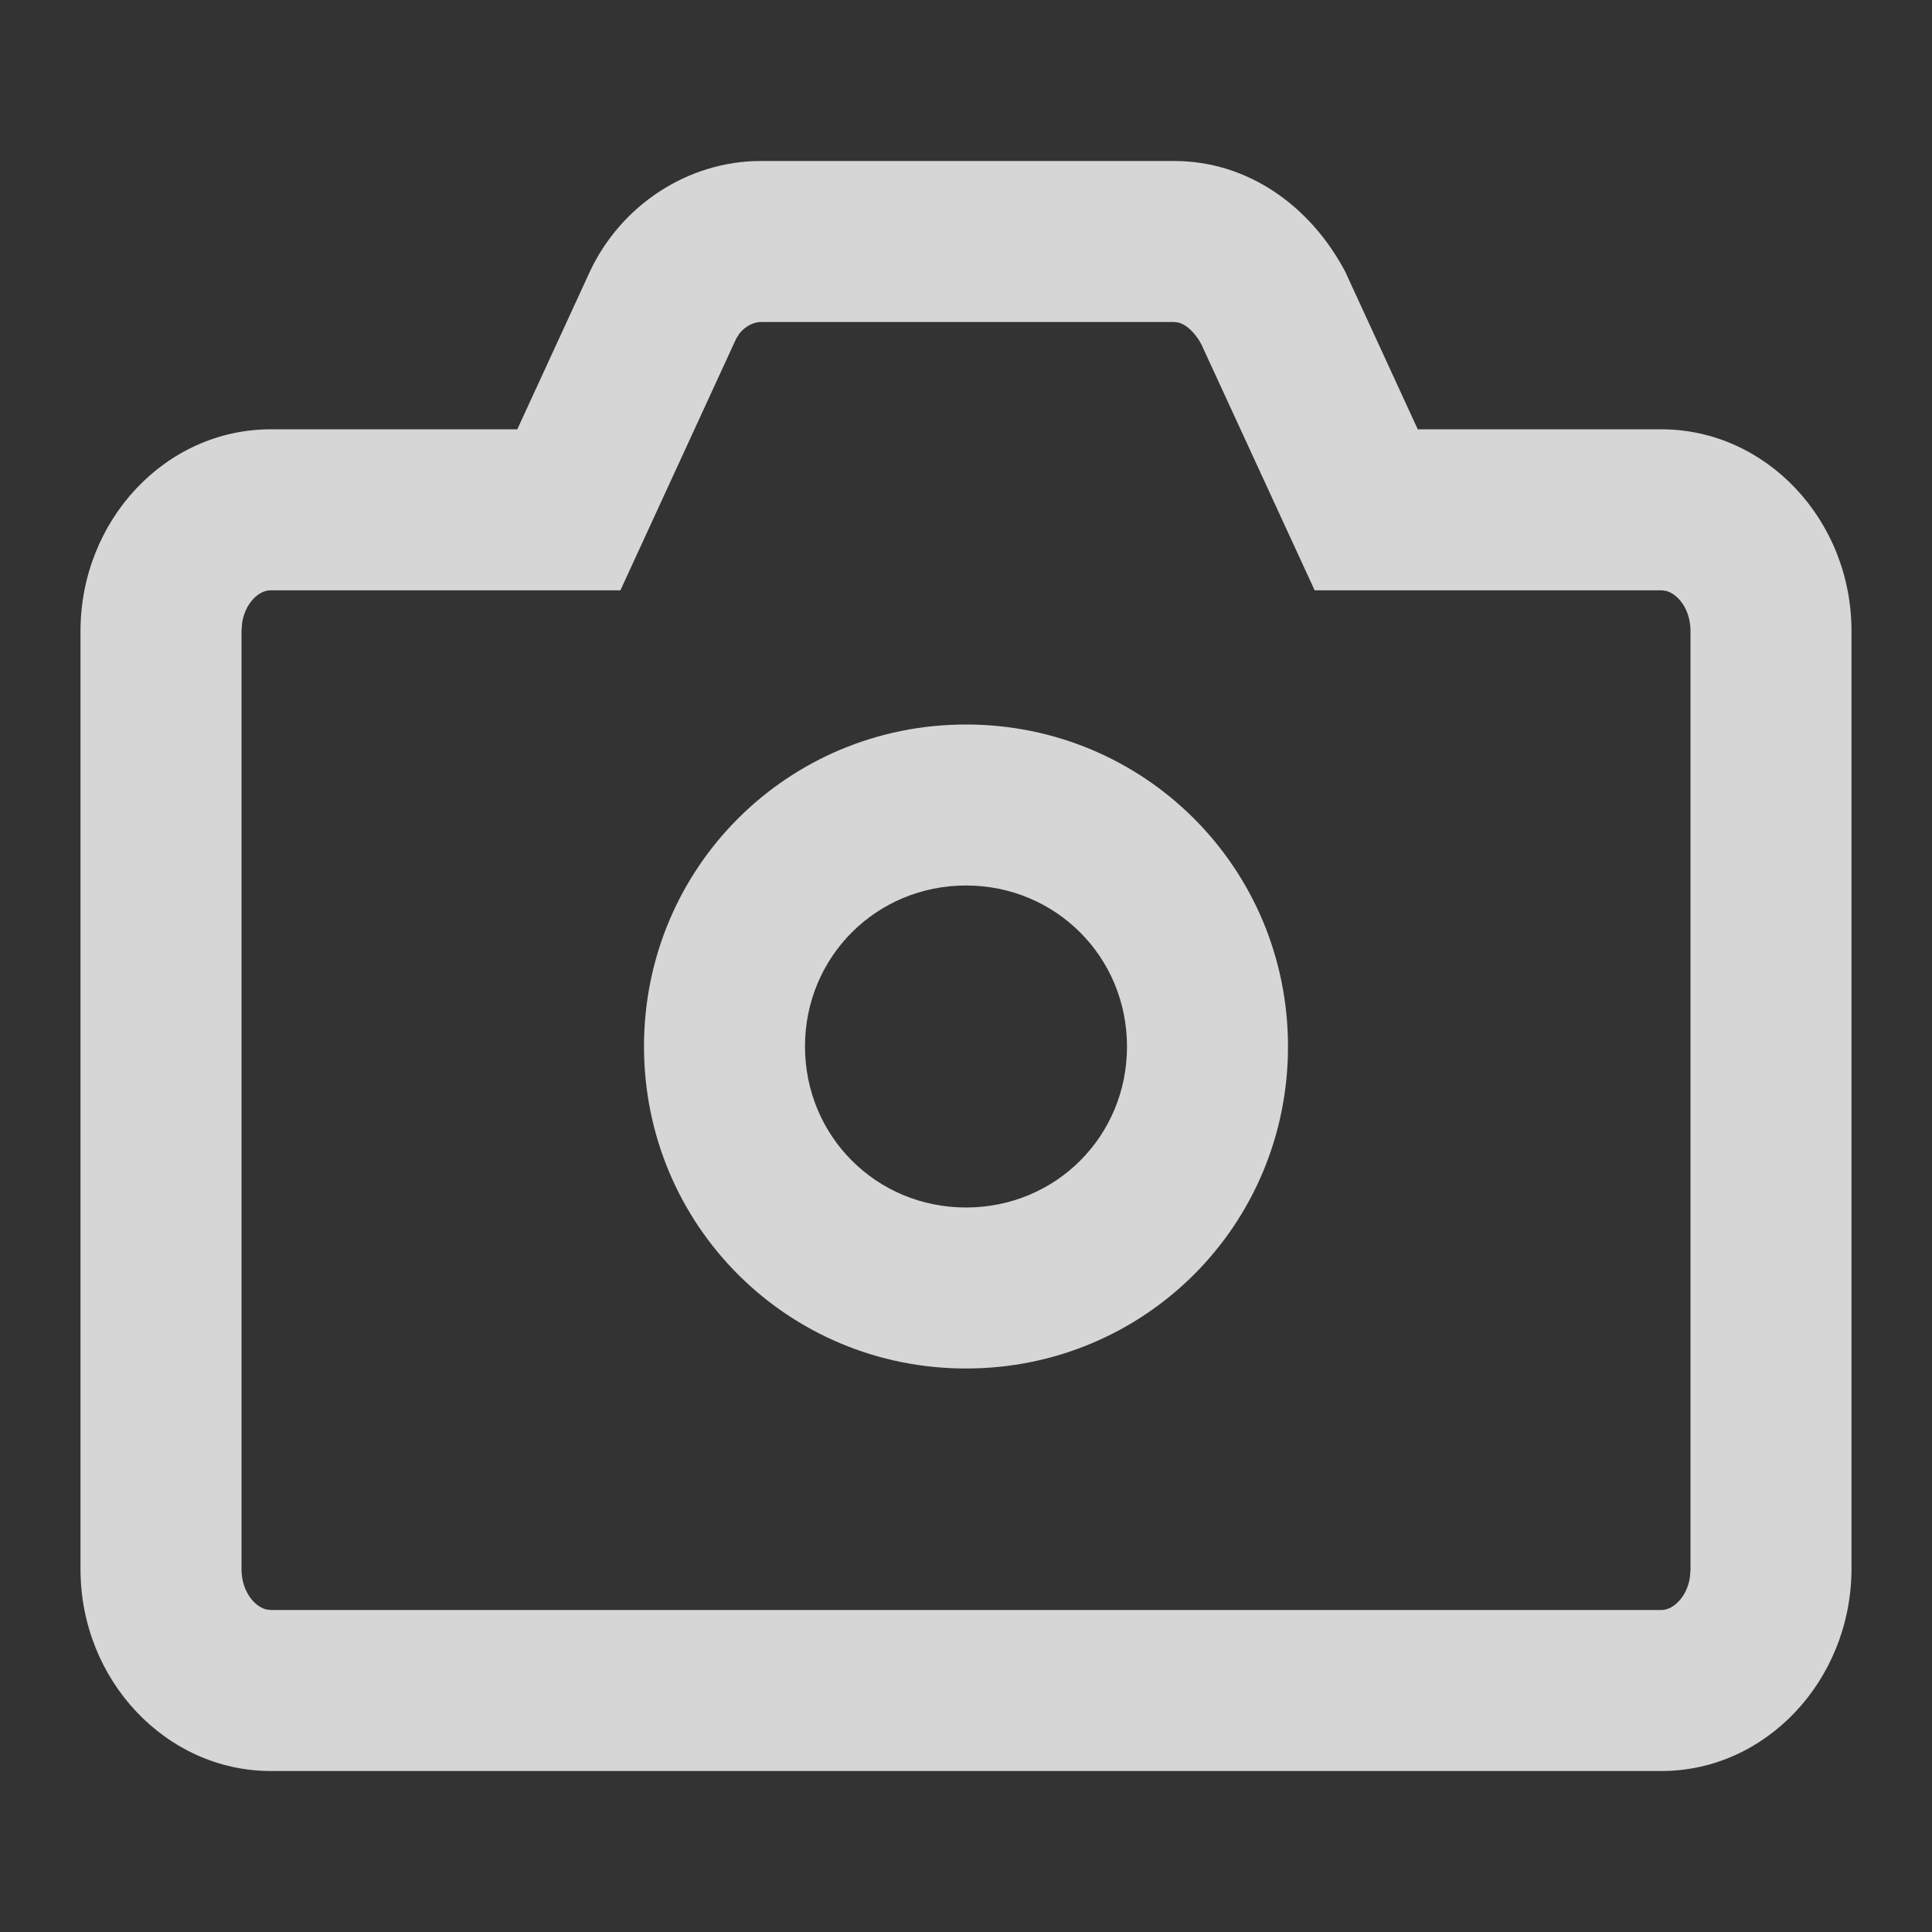 <?xml version="1.0" encoding="UTF-8"?>
<svg width="24px" height="24px" viewBox="0 0 24 24" version="1.1" xmlns="http://www.w3.org/2000/svg" xmlns:xlink="http://www.w3.org/1999/xlink">
    <rect x="0" y="0" width="24" height="24" fill="#333333" stroke="none"/>
    <!-- Generator: Sketch 63.1 (92452) - https://sketch.com -->
    <title>icon 截图 normal</title>
    <desc>Created with Sketch.</desc>
    <g id="页面-1" stroke="none" stroke-width="1" fill="none" fill-rule="evenodd" opacity="0.8">
        <g id="图标状态备份" transform="translate(-50, -936)" fill="#FFFFFF" fill-rule="nonzero">
            <g id="icon-截图-normal" transform="translate(50, 936)">
                <g transform="translate(1, 2)" id="编组-11">
                    <g>
                        <path d="M13.587,0 C14.49,0 15.271,0.546 15.709,1.371 L16.612,3.333 L19.638,3.333 C20.933,3.333 22,4.453 22,5.84 L22,17.505 C21.989,18.88 20.933,20 19.641,20 L2.362,20 C1.071,20 0,18.88 0,17.492 L0,5.84 C0,4.465 1.055,3.333 2.362,3.333 L5.426,3.333 L6.329,1.371 C6.717,0.546 7.548,0 8.451,0 L13.587,0 Z M13.587,2 L8.451,2 C8.359,2 8.255,2.056 8.188,2.14 L8.145,2.207 L6.707,5.333 L2.362,5.333 C2.212,5.333 2.043,5.495 2.007,5.743 L2,5.84 L2,17.492 C2,17.76 2.154,17.953 2.306,17.993 L2.362,18 L19.641,18 C19.785,18 19.955,17.838 19.992,17.598 L20,17.505 L20,5.84 C20,5.571 19.847,5.379 19.695,5.34 L19.638,5.333 L15.331,5.333 L13.925,2.28 L13.892,2.222 C13.805,2.091 13.714,2.024 13.634,2.006 L13.587,2 Z M11,7 C13.219,7 15,8.782 15,11.001 C15,13.221 13.219,15 11,15 C8.781,15 7,13.218 7,10.999 C7,8.78 8.783,7 11,7 Z M11,9 C9.887,9 9,9.885 9,10.999 C9,12.114 9.886,13 11,13 C12.115,13 13,12.116 13,11.001 C13,9.886 12.114,9 11,9 Z" id="形状结合"></path>
                    </g>
                </g>
            </g>
        </g>
    </g>
</svg>
